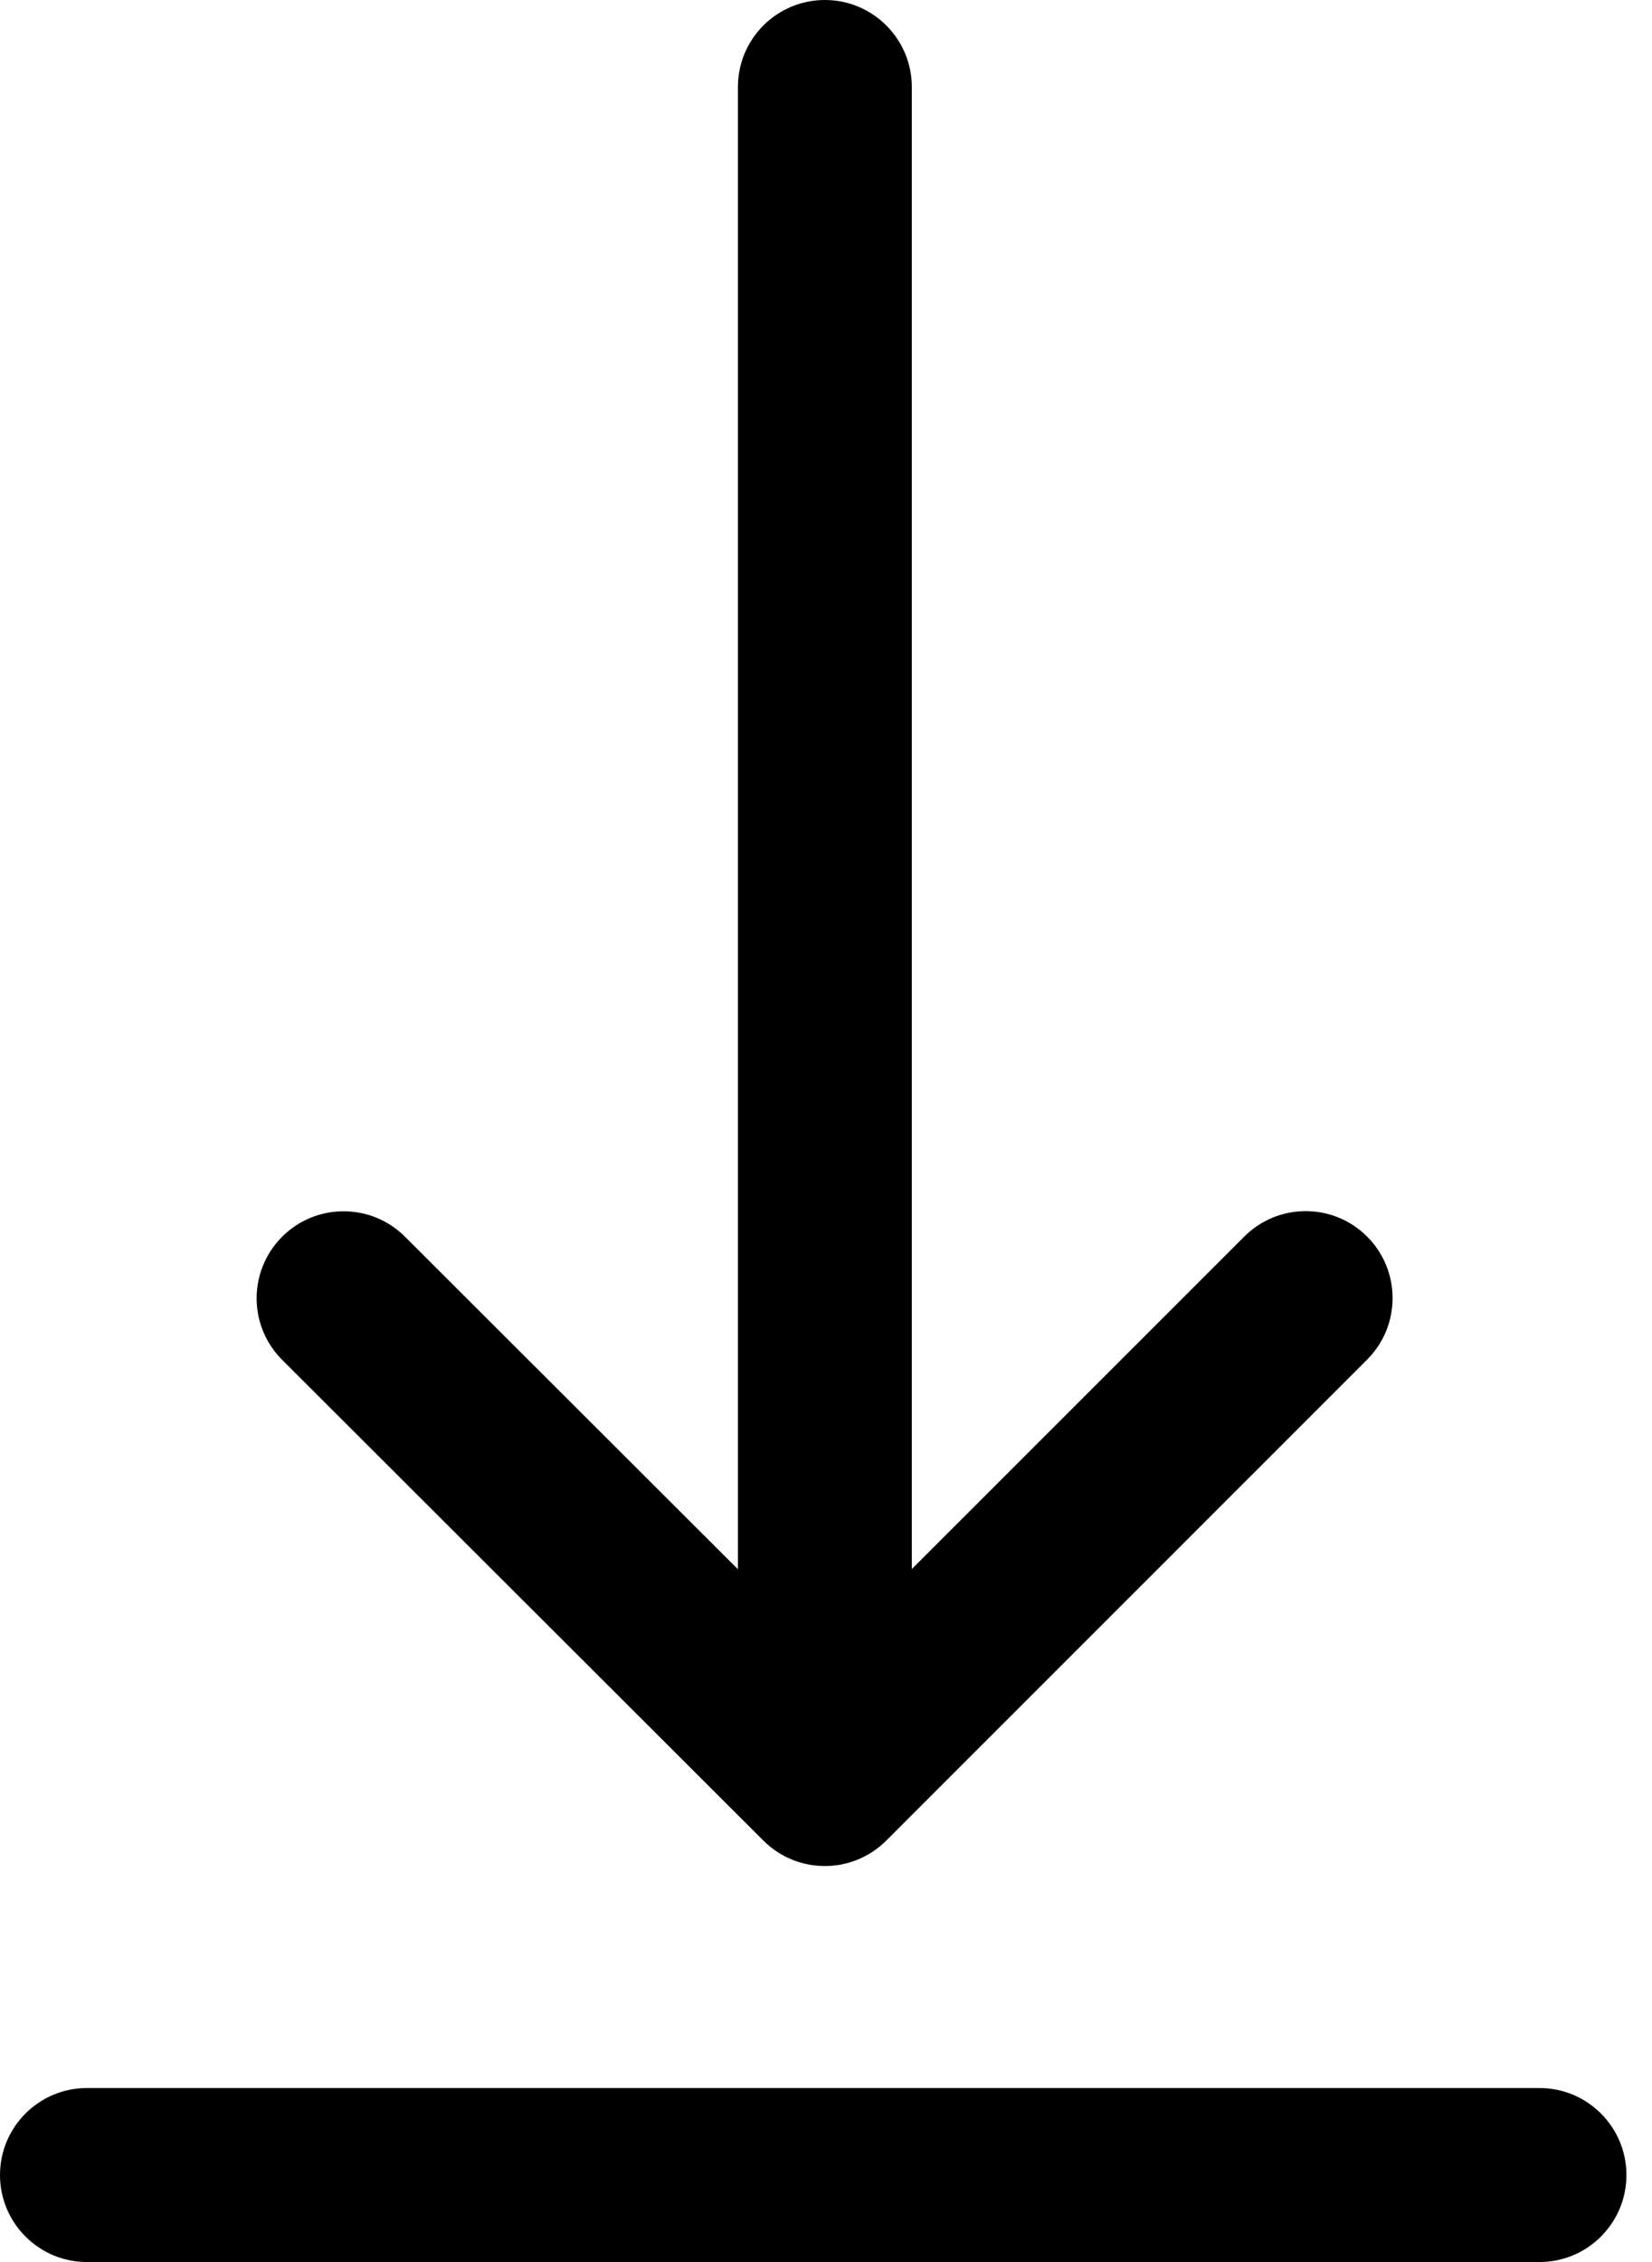 <svg width="19" height="26" viewBox="0 0 19 26" fill="none" xmlns="http://www.w3.org/2000/svg">
<path fill-rule="evenodd" clip-rule="evenodd" d="M15.723 15.628C16.114 15.238 16.114 14.605 15.724 14.214C15.334 13.823 14.7 13.823 14.31 14.214L10.487 18.035V1C10.487 0.448 10.039 0 9.487 0C8.934 0 8.487 0.448 8.487 1V18.037L4.658 14.215C4.268 13.825 3.634 13.825 3.244 14.216C2.854 14.607 2.854 15.24 3.245 15.63L8.78 21.156C9.171 21.546 9.803 21.546 10.194 21.155L15.723 15.628ZM17.706 24L1 24C0.448 24 0 24.448 0 25C0 25.552 0.448 26 1 26L17.706 26C18.258 26 18.706 25.552 18.706 25C18.706 24.448 18.258 24 17.706 24Z" fill="black"/>
</svg>
